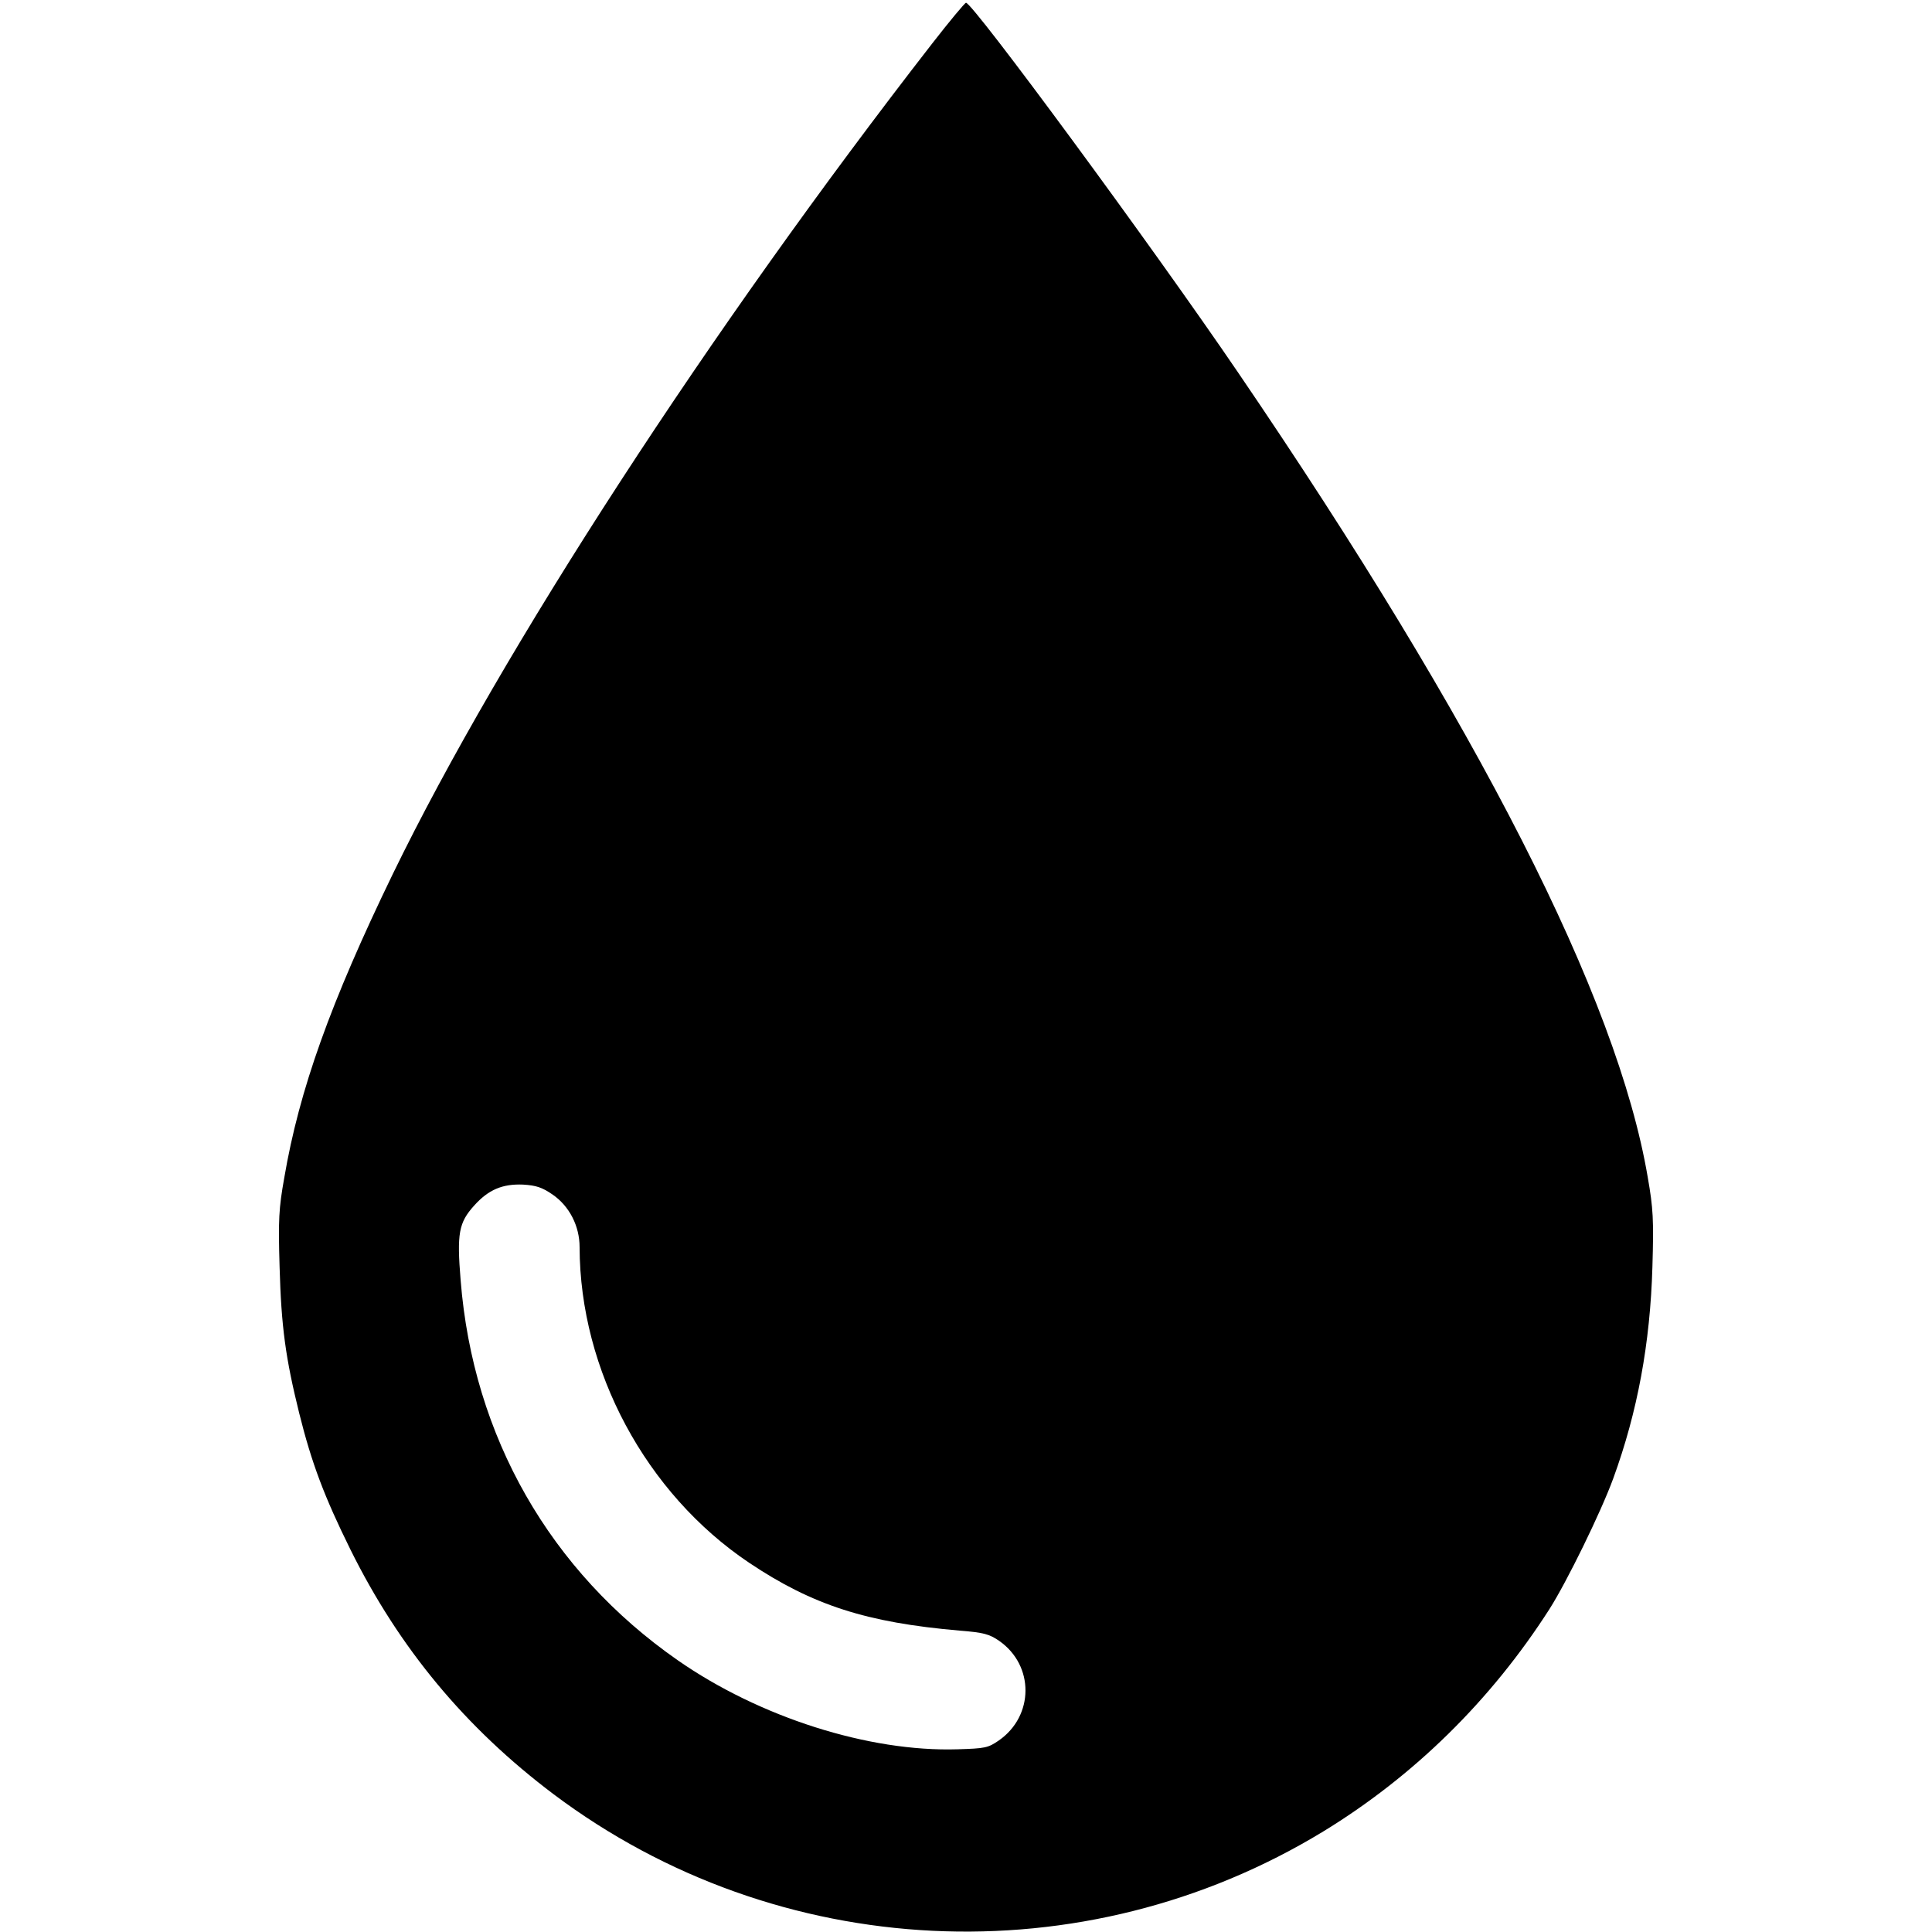 <svg xmlns="http://www.w3.org/2000/svg" width="933.333" height="933.333" preserveAspectRatio="xMidYMid meet" version="1.0" viewBox="0 0 700 700"><g fill="#000" stroke="none"><path d="M3378 6843 c-806 -1037 -1560 -2198 -1954 -3008 -227 -468 -340 -785 -394 -1102 -20 -112 -22 -152 -17 -323 6 -218 22 -332 71 -530 45 -181 91 -303 186 -495 177 -357 416 -645 736 -886 812 -610 1919 -664 2788 -135 329 201 608 475 820 806 63 99 186 350 231 473 88 241 134 490 142 767 5 171 3 211 -17 325 -110 649 -612 1635 -1484 2915 -313 460 -961 1340 -986 1340 -4 0 -59 -66 -122 -147z m-1376 -4171 c61 -42 98 -114 98 -191 1 -446 240 -892 614 -1143 230 -154 426 -217 763 -246 88 -7 108 -13 143 -37 128 -89 127 -272 -1 -361 -39 -27 -50 -29 -150 -32 -321 -10 -717 116 -1014 323 -462 322 -741 810 -786 1376 -14 170 -7 209 49 271 52 58 103 79 177 76 48 -3 69 -10 107 -36z" transform="translate(0,700) scale(0.1,-0.1)"/></g></svg>